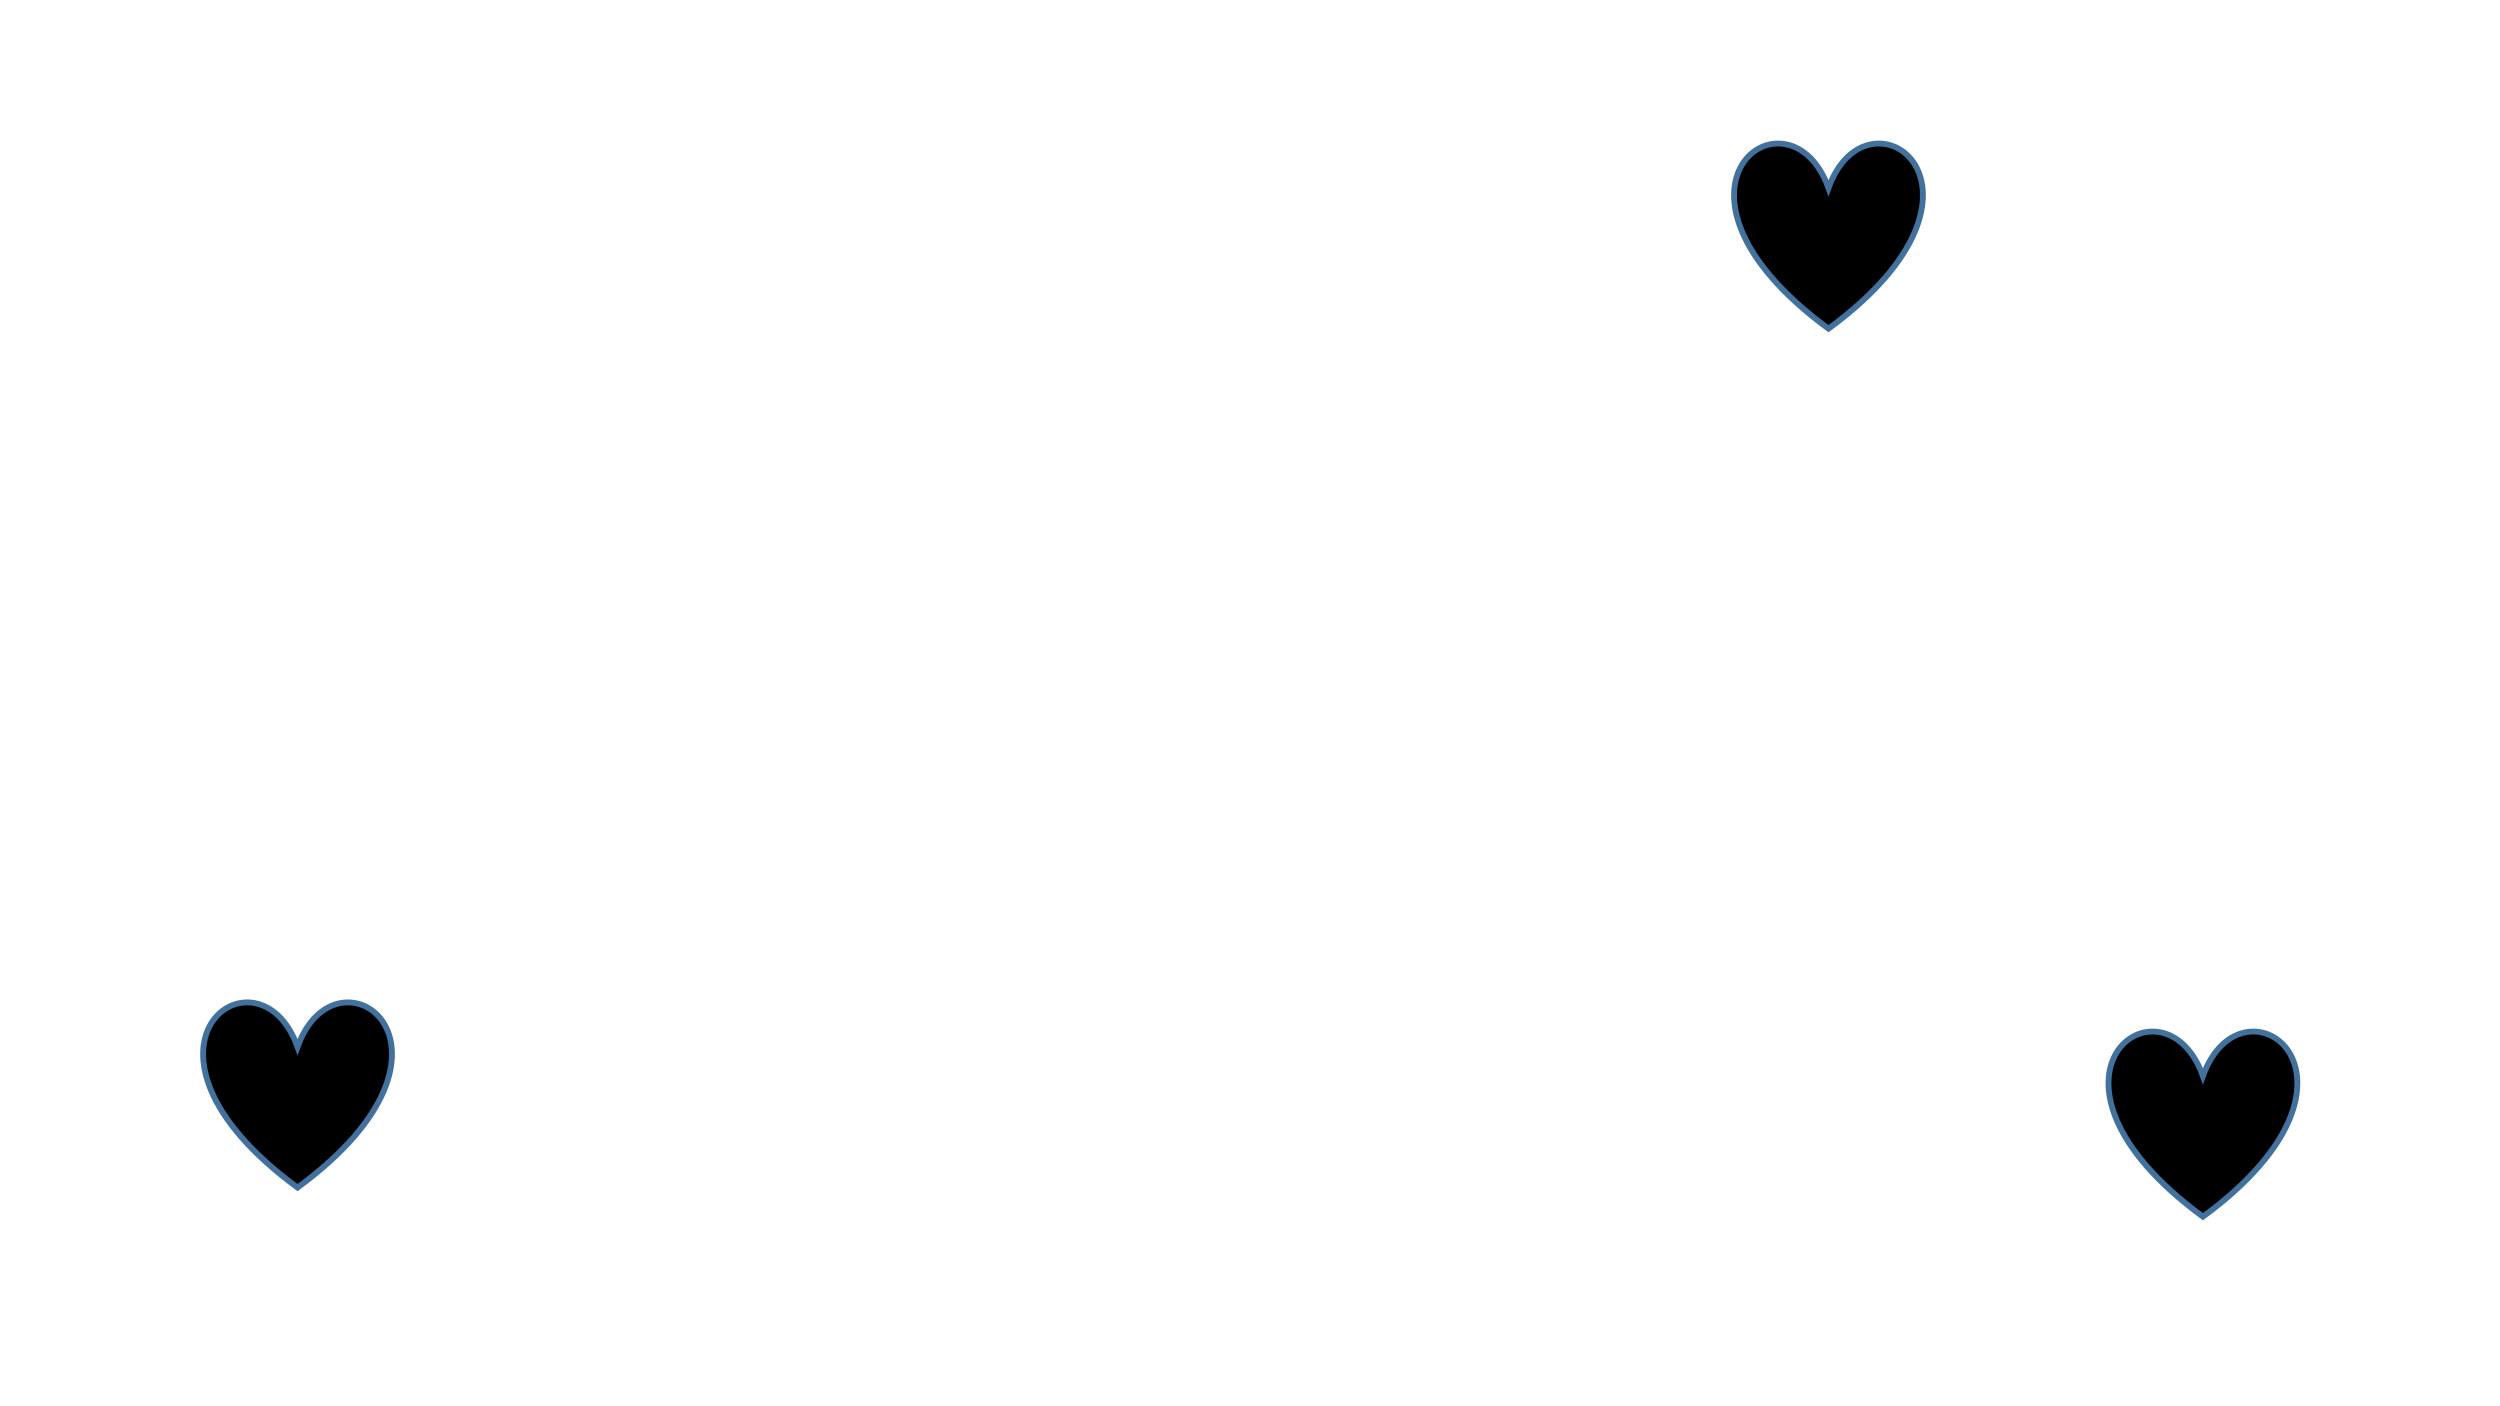 <?xml version="1.0" encoding="utf-8" ?>
<svg xmlns="http://www.w3.org/2000/svg" xmlns:ev="http://www.w3.org/2001/xml-events" xmlns:xlink="http://www.w3.org/1999/xlink" baseProfile="full" height="100%" version="1.1" viewBox="0,0,1280.0,720.0" width="100%">
  <defs>
    <style type="text/css"><![CDATA[.non-scaling-stroke { vector-effect: non-scaling-stroke; }]]></style>
  </defs>
  <svg id="static_1">
    <defs/>
    <path class="non-scaling-stroke" d="M 48.0 24.0 C 68.0 -32.0 146.0 24.0 48.0 96.0 C -50.0 24.0 28.0 -32.0 48.0 24.0 Z" fill="#000000" stroke="#41719c" stroke-width="3" transform="matrix(1.0,0.0,0.0,1.0,104.342,512.039)"/>
  </svg>
  <svg id="static_2">
    <defs/>
    <path class="non-scaling-stroke" d="M 48.0 24.0 C 68.0 -32.0 146.0 24.0 48.0 96.0 C -50.0 24.0 28.0 -32.0 48.0 24.0 Z" fill="#000000" stroke="#41719c" stroke-width="3" transform="matrix(1.0,0.0,0.0,1.0,1079.901,526.959)"/>
  </svg>
  <svg id="static_3">
    <defs/>
  </svg>
  <svg id="dynamic">
    <defs/>
    <path class="non-scaling-stroke" d="M 48.0 24.0 C 68.0 -32.0 146.0 24.0 48.0 96.0 C -50.0 24.0 28.0 -32.0 48.0 24.0 Z" fill="#000000" stroke="#41719c" stroke-width="3" transform="matrix(1.0,0.0,0.0,1.0,888.186,72.296)">
      <animateMotion dur="5s" fill="freeze" id="entrance_motion" path="M -0.0 0.0 L -317.386 195.18"/>
    </path>
    <animate attributeName="opacity" dur="1s" repeatCount="5" values="1;0;1"/>
  </svg>
</svg>
